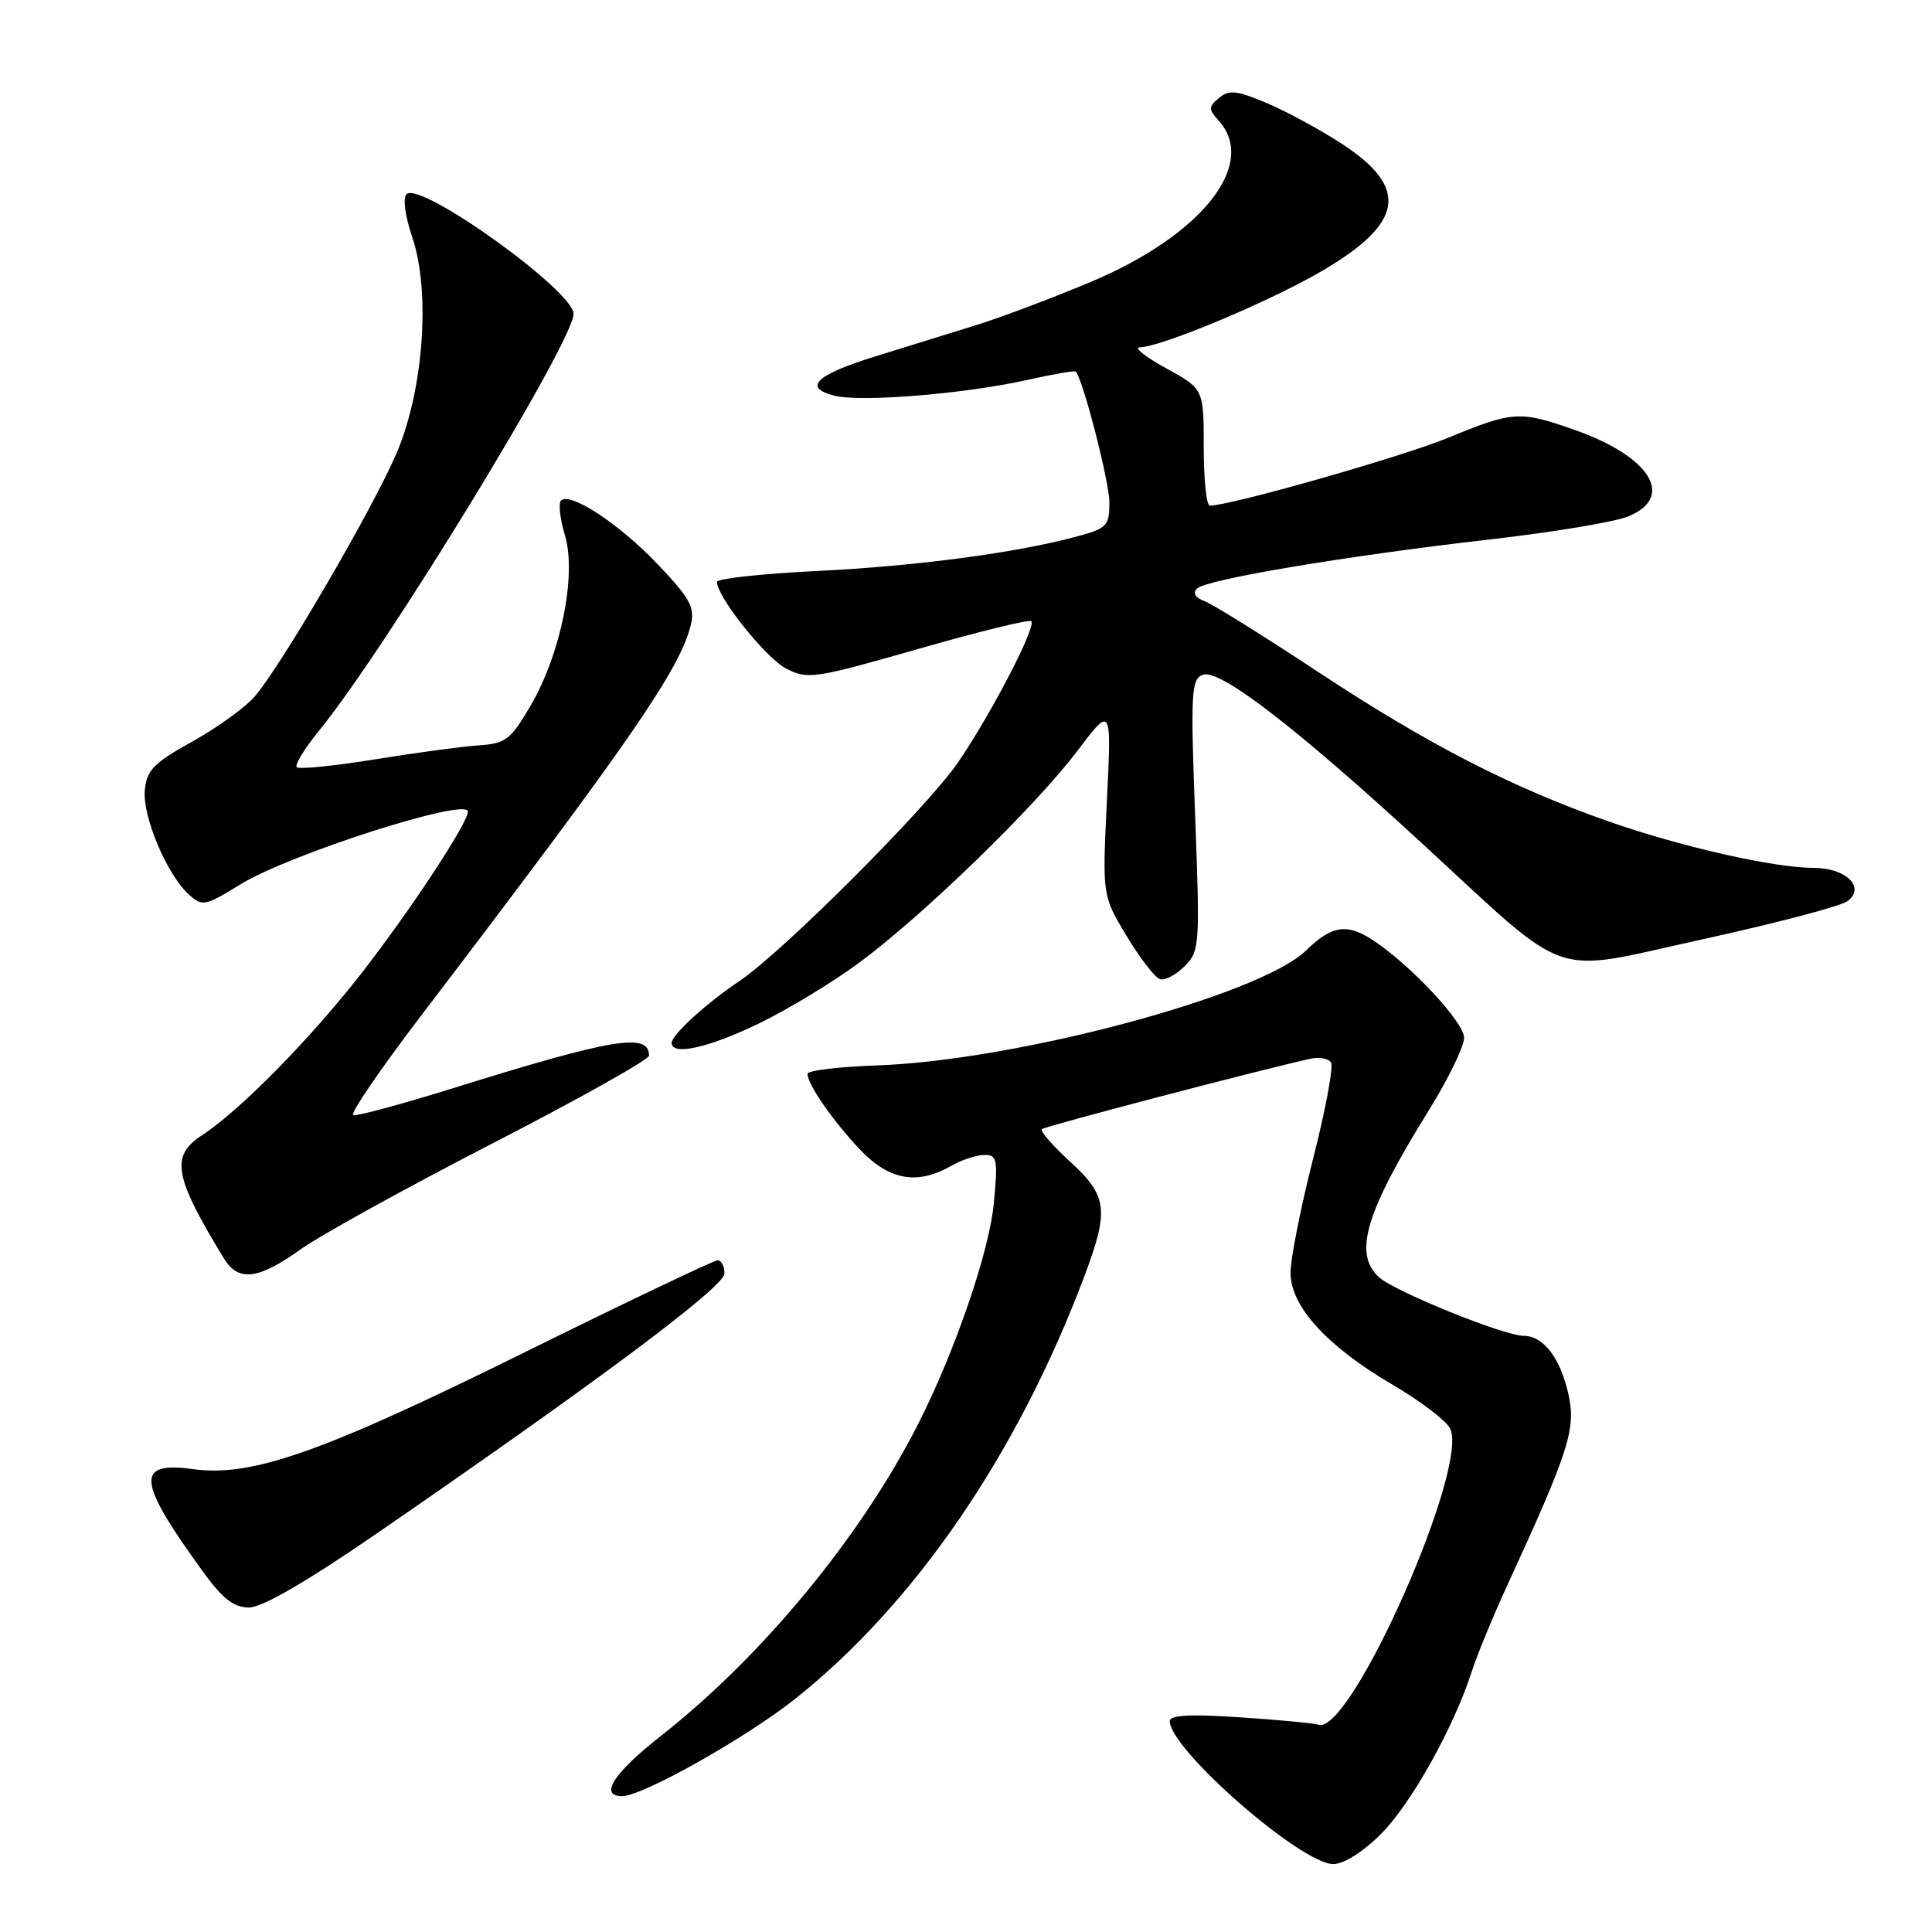 <?xml version="1.0" encoding="UTF-8" standalone="no"?>
<!DOCTYPE svg PUBLIC "-//W3C//DTD SVG 1.1//EN" "http://www.w3.org/Graphics/SVG/1.1/DTD/svg11.dtd" >
<svg xmlns="http://www.w3.org/2000/svg" xmlns:xlink="http://www.w3.org/1999/xlink" version="1.1" viewBox="0 0 256 256">
 <g >
 <path fill="currentColor"
d=" M 182.97 243.03 C 186.97 239.03 192.62 228.93 195.01 221.50 C 195.72 219.30 197.85 214.12 199.75 210.00 C 207.90 192.28 208.86 189.31 207.83 184.76 C 206.75 179.92 204.51 177.00 201.87 177.00 C 199.30 177.00 184.85 171.15 182.75 169.26 C 179.28 166.14 180.91 160.67 189.37 147.05 C 191.92 142.95 194.00 138.65 194.00 137.51 C 194.00 135.47 187.02 127.97 182.03 124.65 C 178.50 122.30 176.49 122.59 173.06 125.94 C 166.99 131.88 134.74 140.52 116.25 141.17 C 111.17 141.35 107.00 141.85 107.00 142.29 C 107.00 143.67 110.26 148.39 113.88 152.25 C 117.76 156.38 121.50 157.07 126.00 154.50 C 127.38 153.71 129.35 153.05 130.39 153.04 C 132.12 153.00 132.24 153.57 131.69 159.42 C 131.09 165.81 126.59 178.95 121.68 188.65 C 114.12 203.56 101.03 219.45 87.58 230.01 C 81.29 234.95 79.33 238.00 82.45 238.00 C 85.13 238.00 98.92 230.24 105.40 225.08 C 121.23 212.48 134.81 192.65 143.64 169.23 C 146.99 160.33 146.77 158.47 141.79 153.92 C 139.48 151.81 137.79 149.87 138.05 149.62 C 138.43 149.24 166.61 141.85 173.63 140.29 C 174.81 140.03 176.04 140.25 176.37 140.79 C 176.71 141.34 175.64 147.07 173.99 153.54 C 172.35 160.01 171.00 166.80 171.00 168.65 C 171.00 173.09 175.82 178.38 184.47 183.45 C 188.12 185.58 191.56 188.19 192.13 189.24 C 194.79 194.21 179.01 229.86 174.73 228.54 C 174.05 228.33 169.34 227.88 164.25 227.55 C 157.70 227.11 155.00 227.26 155.00 228.05 C 155.00 231.79 172.41 247.00 176.68 247.00 C 178.05 247.00 180.63 245.37 182.97 243.03 Z  M 49.84 203.25 C 79.39 182.91 95.98 170.51 95.99 168.75 C 96.00 167.79 95.59 167.00 95.09 167.00 C 94.59 167.00 82.90 172.57 69.11 179.39 C 42.61 192.48 33.35 195.73 25.59 194.67 C 17.89 193.61 18.14 196.19 26.92 208.29 C 29.52 211.87 30.98 213.00 33.00 213.00 C 34.74 213.00 40.61 209.60 49.84 203.25 Z  M 39.75 165.60 C 42.36 163.72 53.84 157.39 65.25 151.51 C 76.66 145.64 86.00 140.40 86.00 139.88 C 86.00 136.79 81.28 137.57 60.07 144.18 C 53.24 146.31 47.27 147.92 46.80 147.77 C 46.34 147.61 50.36 141.72 55.73 134.67 C 83.60 98.11 90.10 88.69 91.54 82.79 C 92.10 80.49 91.45 79.30 87.17 74.79 C 82.11 69.45 75.54 65.13 74.33 66.33 C 73.97 66.69 74.21 68.77 74.86 70.94 C 76.43 76.18 74.31 86.67 70.29 93.53 C 67.65 98.03 67.00 98.53 63.44 98.76 C 61.27 98.91 55.08 99.74 49.68 100.62 C 44.29 101.49 39.62 101.96 39.32 101.66 C 39.02 101.36 40.36 99.17 42.29 96.80 C 51.12 85.99 76.00 45.24 76.00 41.59 C 76.00 38.52 55.66 23.94 53.87 25.73 C 53.36 26.24 53.68 28.63 54.61 31.38 C 57.07 38.58 56.14 51.60 52.57 60.00 C 49.50 67.22 37.41 87.98 33.81 92.22 C 32.54 93.71 28.80 96.42 25.50 98.25 C 20.39 101.08 19.45 102.03 19.19 104.68 C 18.85 108.14 22.11 115.89 25.02 118.52 C 26.81 120.14 27.15 120.08 31.83 117.20 C 38.36 113.18 62.00 105.61 62.00 107.54 C 62.00 109.04 54.54 120.39 48.08 128.73 C 41.22 137.57 31.83 147.12 26.75 150.44 C 22.56 153.17 23.04 155.88 29.67 166.75 C 31.58 169.87 34.20 169.57 39.75 165.60 Z  M 100.53 135.63 C 104.36 133.78 110.37 130.14 113.89 127.53 C 122.44 121.19 137.10 106.96 142.73 99.53 C 147.29 93.50 147.29 93.50 146.67 106.09 C 146.06 118.68 146.06 118.68 149.28 124.02 C 151.05 126.96 153.03 129.53 153.69 129.74 C 154.34 129.95 155.81 129.19 156.96 128.04 C 158.96 126.04 159.01 125.33 158.36 108.01 C 157.75 91.73 157.85 90.00 159.37 89.41 C 161.57 88.57 171.59 96.27 188.35 111.68 C 208.50 130.21 204.95 128.99 225.60 124.46 C 235.25 122.35 243.88 120.08 244.78 119.42 C 247.26 117.61 244.63 115.00 240.34 115.00 C 235.08 115.00 222.76 112.21 213.17 108.85 C 200.24 104.31 189.23 98.65 174.62 89.01 C 167.40 84.24 160.64 80.03 159.58 79.64 C 158.38 79.20 158.02 78.58 158.61 77.99 C 159.83 76.77 178.42 73.65 197.50 71.47 C 205.75 70.53 213.96 69.16 215.75 68.43 C 222.00 65.87 218.69 60.50 208.69 56.98 C 201.35 54.40 200.54 54.45 191.85 58.02 C 185.72 60.54 163.04 67.00 160.31 67.00 C 159.86 67.00 159.50 63.52 159.50 59.26 C 159.50 51.53 159.50 51.53 154.50 48.79 C 151.75 47.28 150.19 46.04 151.02 46.02 C 153.87 45.98 168.18 39.99 175.16 35.91 C 186.01 29.57 186.76 24.90 177.84 19.08 C 174.96 17.20 170.47 14.76 167.86 13.66 C 163.89 11.98 162.86 11.87 161.54 12.97 C 160.11 14.15 160.11 14.46 161.47 15.97 C 166.71 21.76 159.24 31.18 144.50 37.37 C 139.55 39.45 132.80 42.00 129.50 43.03 C 126.20 44.06 120.15 45.93 116.06 47.20 C 108.07 49.67 106.31 51.36 110.60 52.44 C 114.09 53.31 127.73 52.20 135.90 50.39 C 139.42 49.60 142.41 49.08 142.54 49.23 C 143.51 50.28 147.00 63.86 147.00 66.57 C 147.00 69.67 146.68 70.01 142.75 71.07 C 134.68 73.26 121.46 75.01 108.25 75.66 C 100.96 76.02 95.00 76.67 95.00 77.10 C 95.00 79.09 101.47 87.19 104.17 88.59 C 107.02 90.06 107.89 89.93 121.67 85.99 C 129.64 83.70 136.38 82.05 136.65 82.31 C 137.35 83.01 131.35 94.58 126.96 101.00 C 122.89 106.96 103.68 126.17 98.00 129.98 C 93.60 132.92 89.00 137.12 89.00 138.19 C 89.00 139.93 93.87 138.85 100.53 135.63 Z "/>
</g>
</svg>